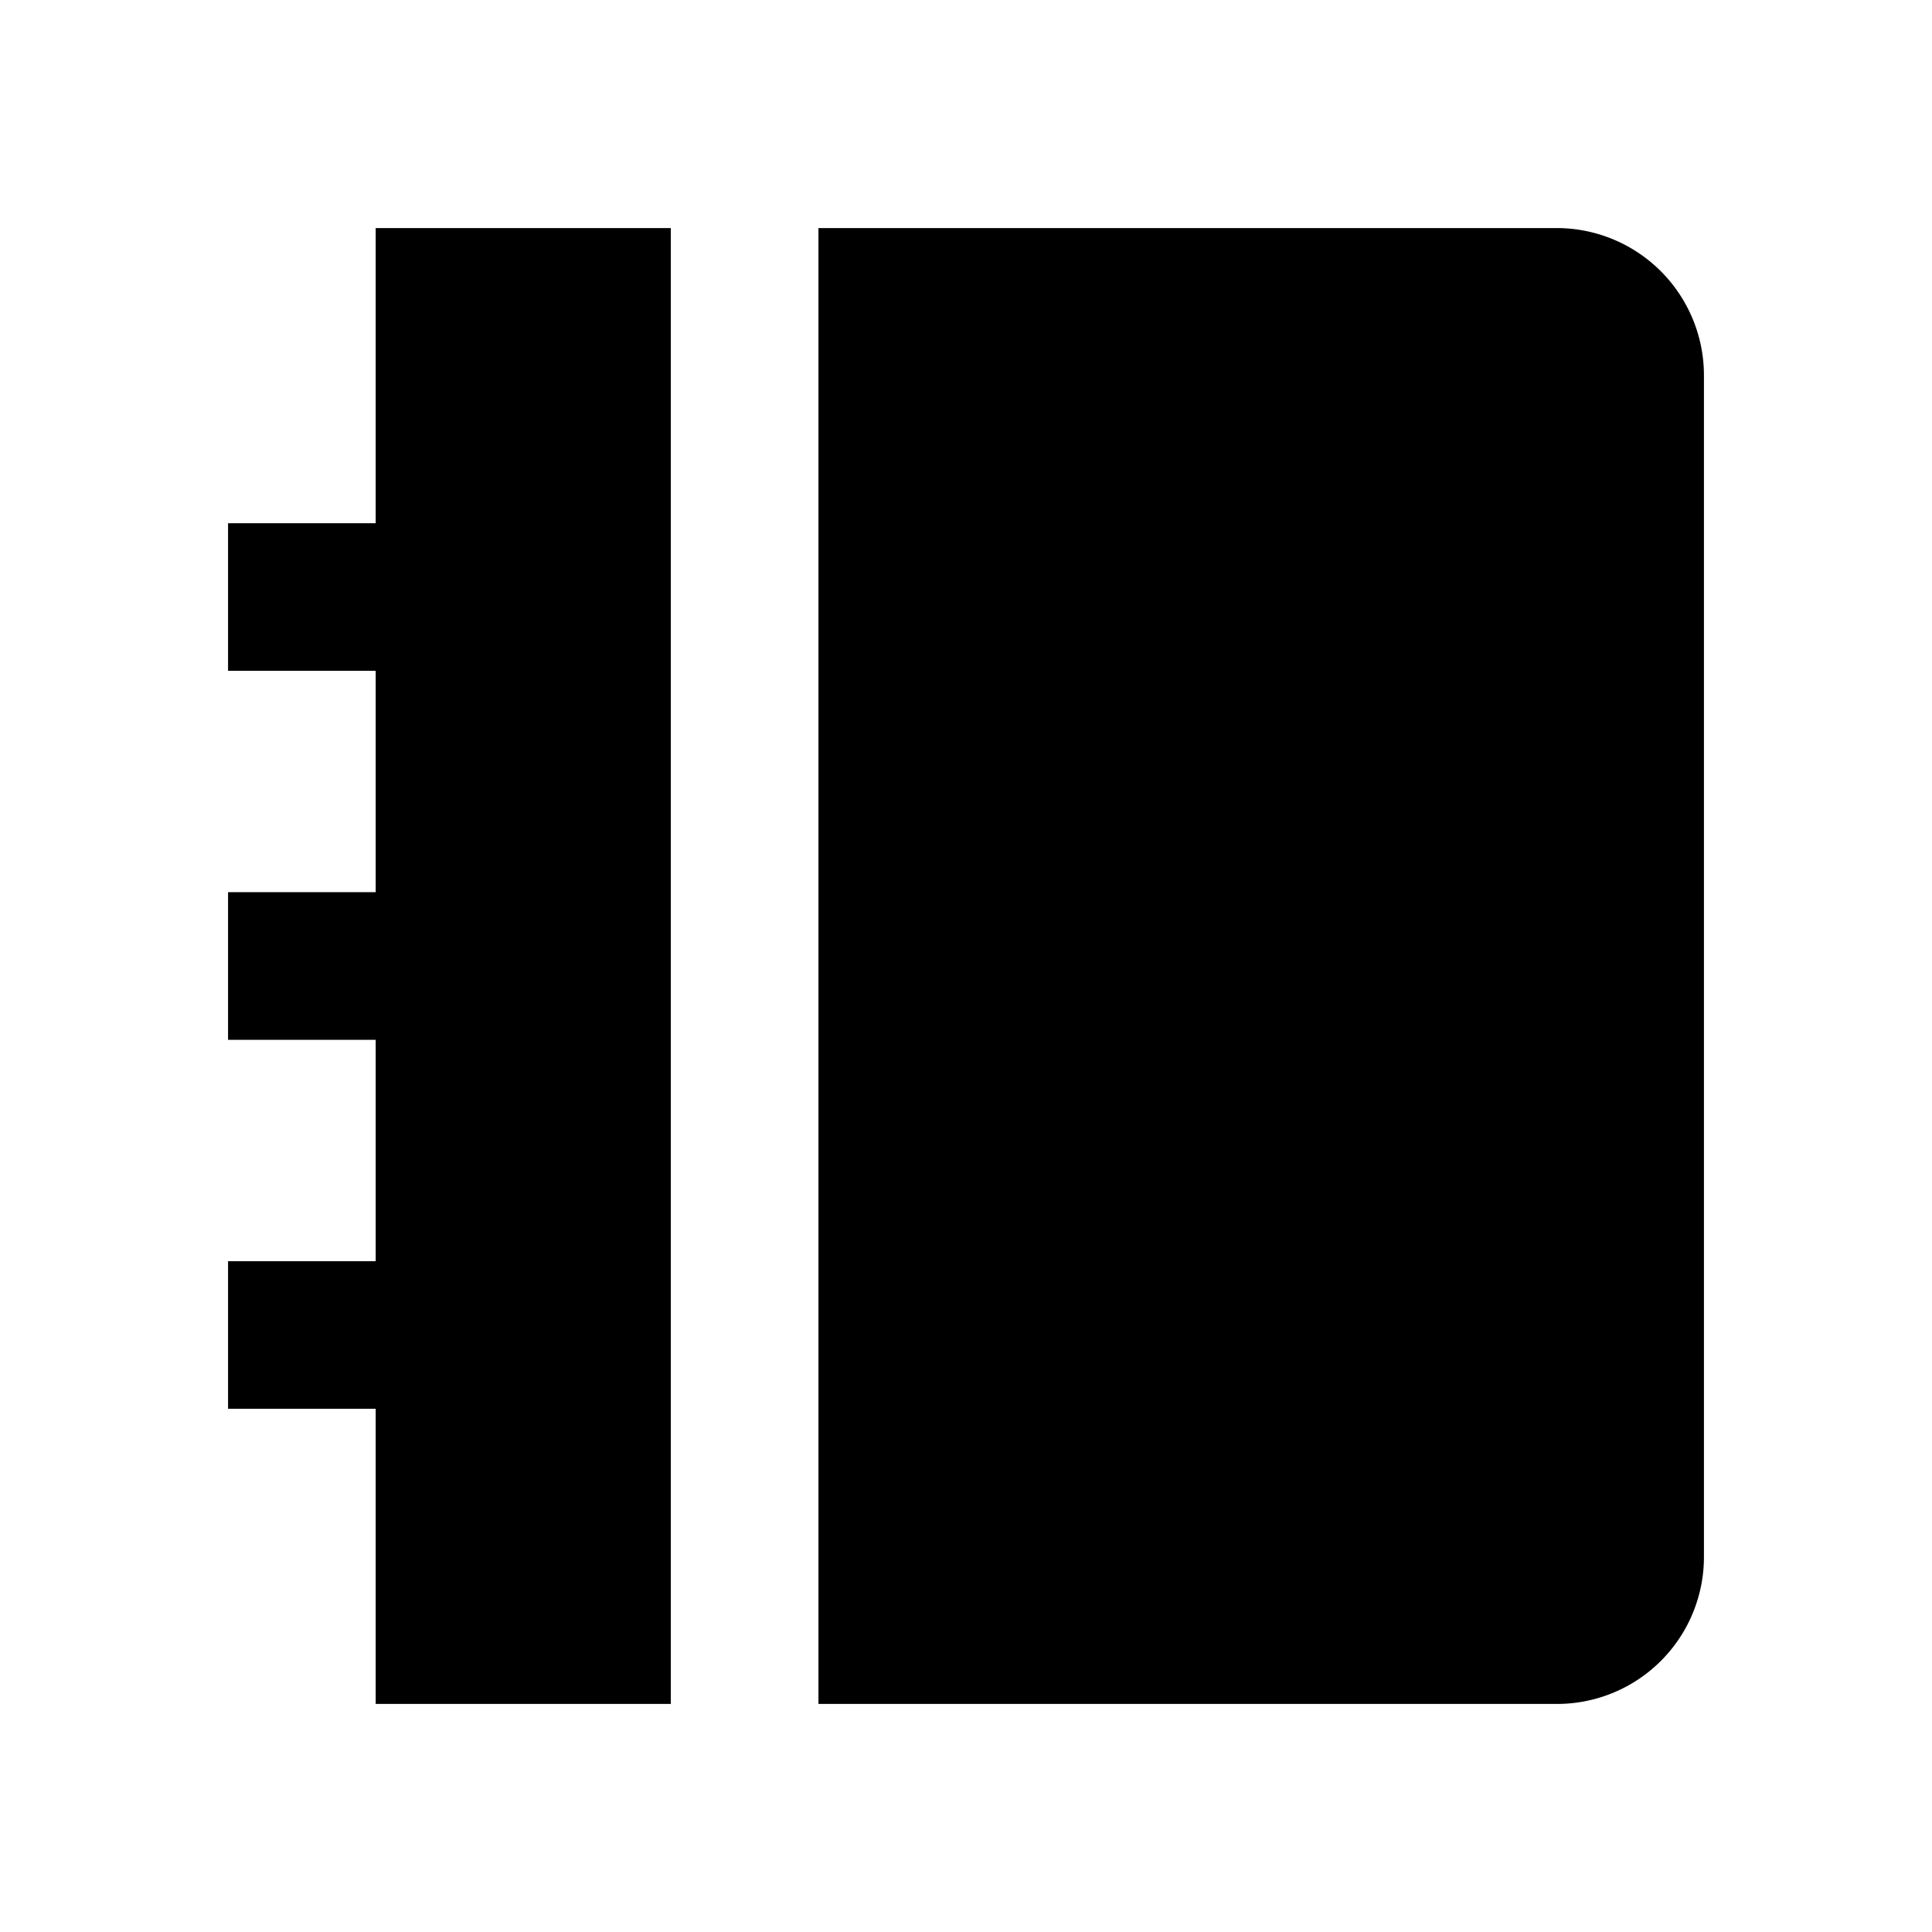 <svg class="tds-svg-icon--fill" viewBox="0 0 24 24" xmlns="http://www.w3.org/2000/svg"><path d="M8.333 2.833v18.334H4.667V17.5H2.833v-1.833h1.834v-2.75H2.833v-1.834h1.834v-2.75H2.833V6.5h1.834V2.833h3.666Zm11.005 0a1.83 1.83 0 0 1 1.829 1.825v14.684a1.826 1.826 0 0 1-1.83 1.825h-9.17V2.833h9.17Z"/></svg>